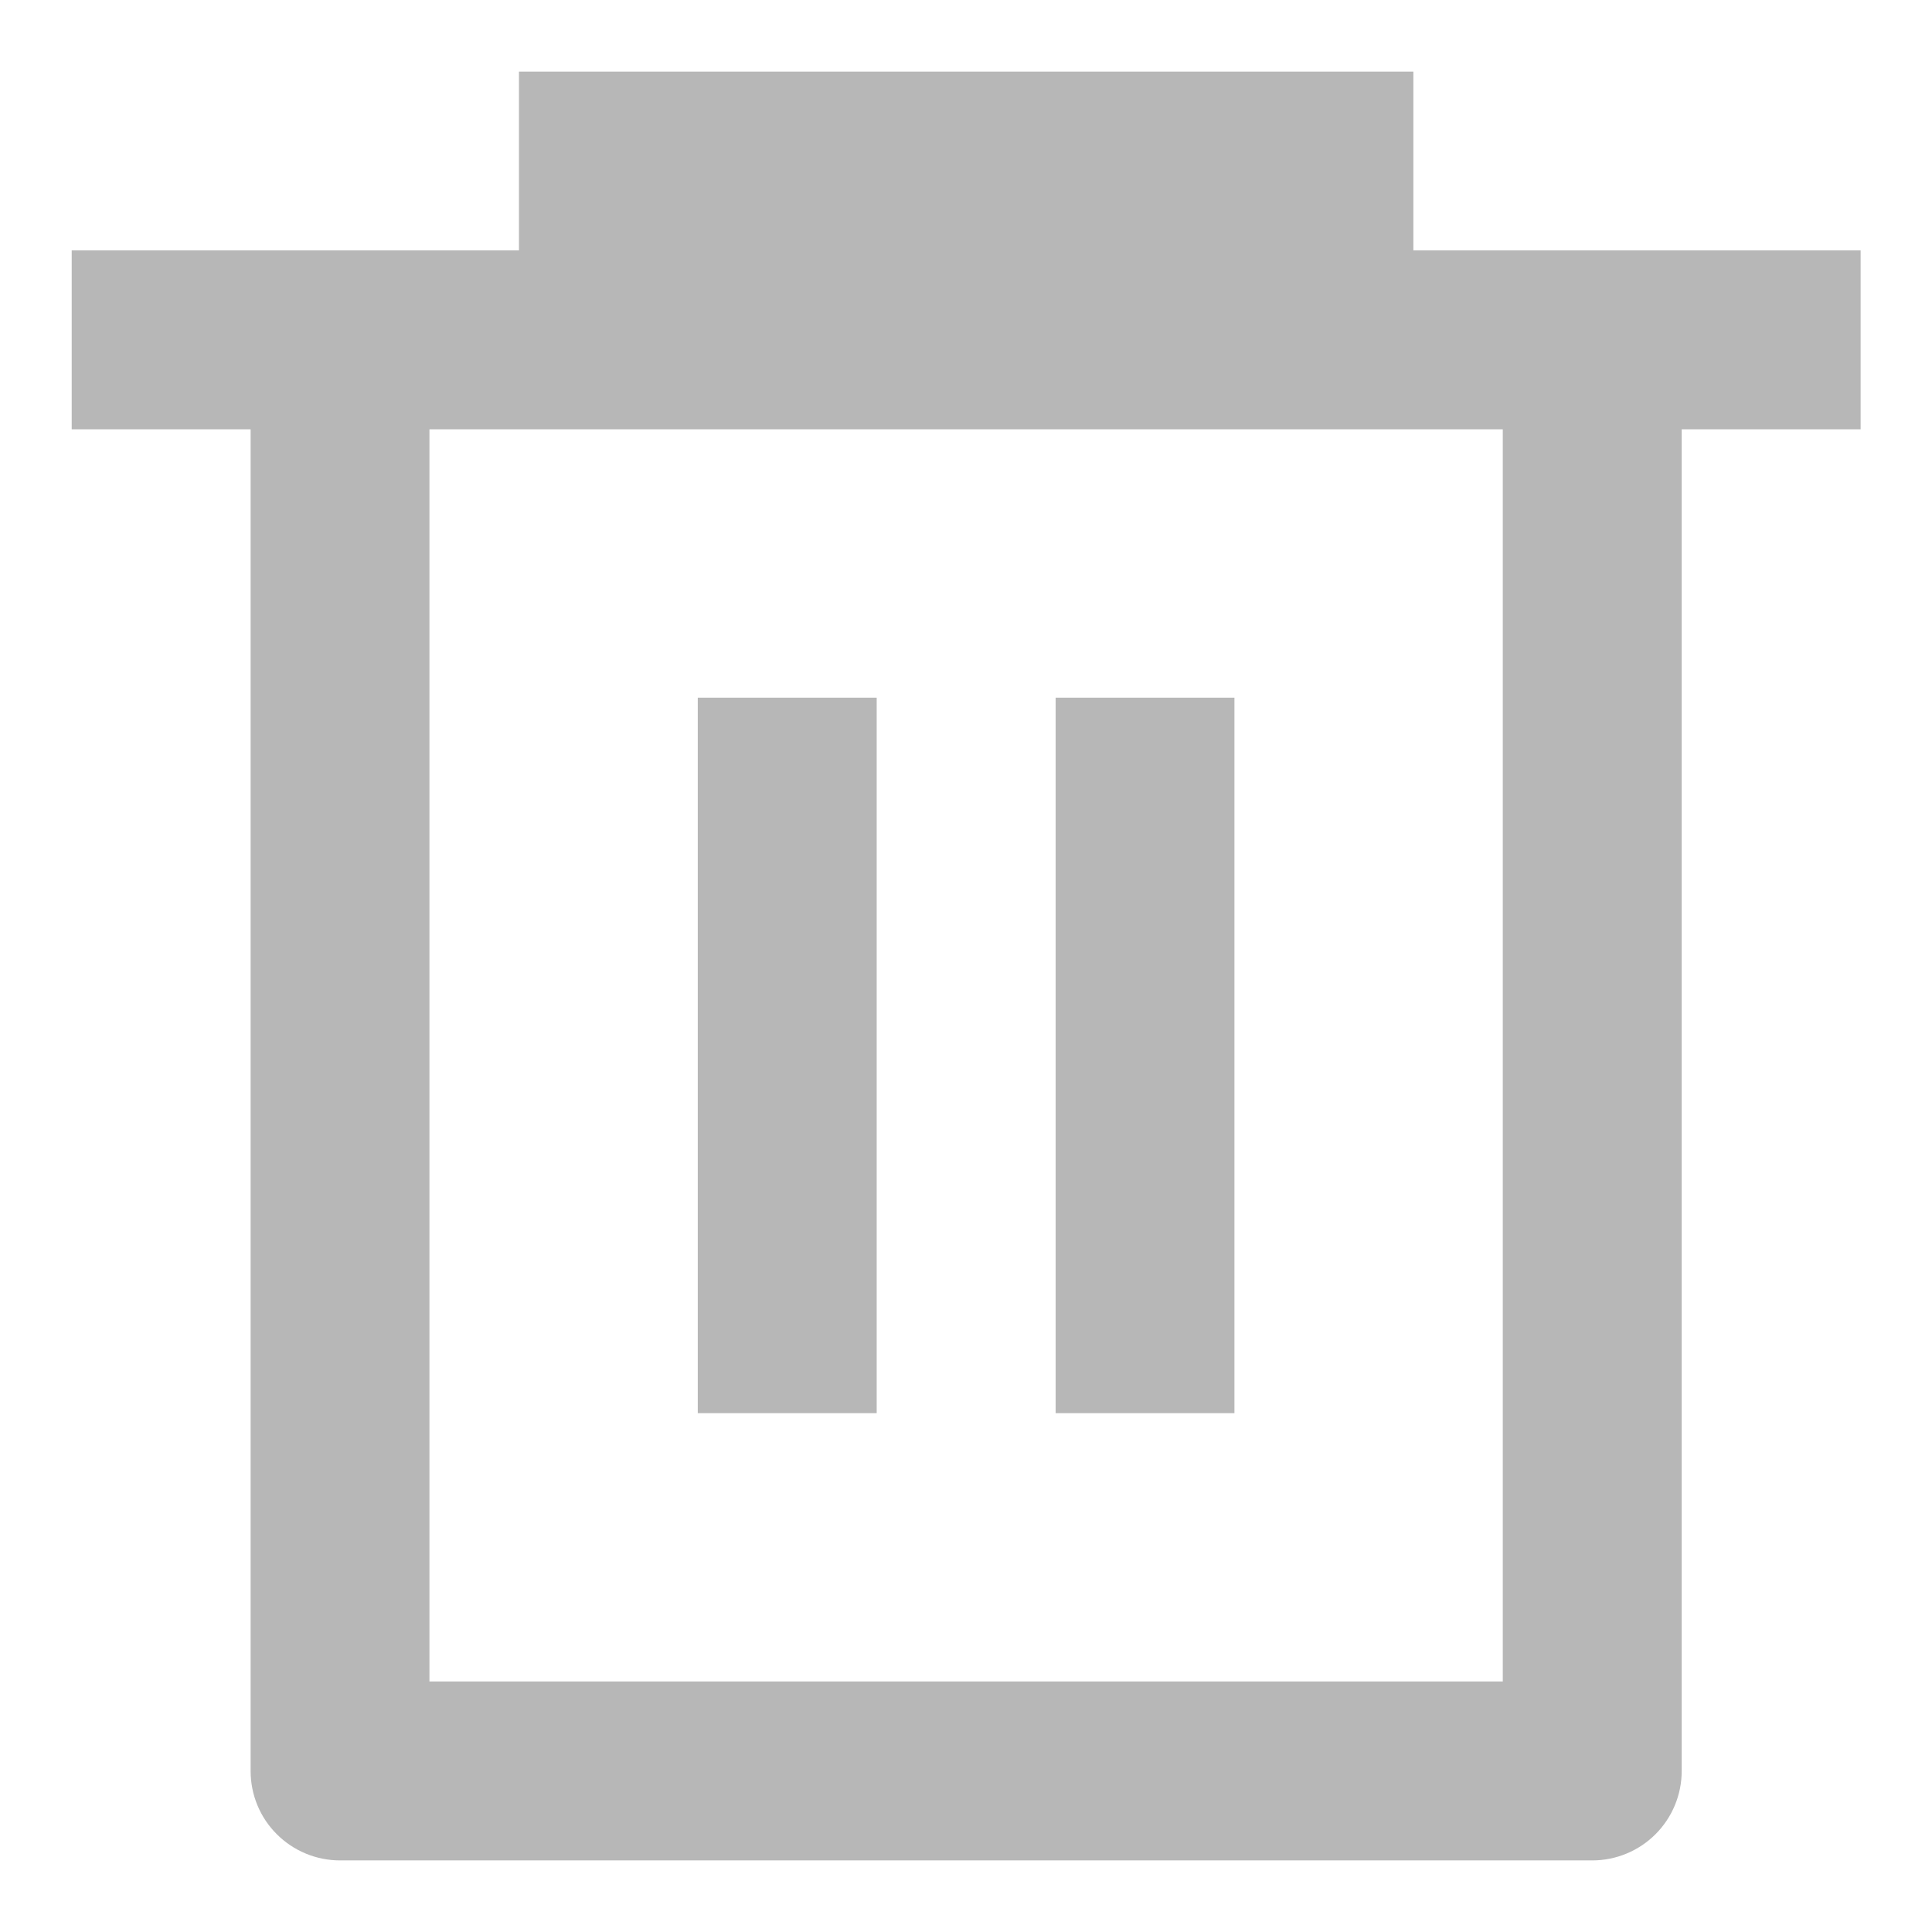 <svg width="18" height="18" viewBox="0 0 18 18" fill="none" xmlns="http://www.w3.org/2000/svg">
<path d="M4.835 2.333V0.667H13.168V2.333H17.335V4H15.668V16.5C15.668 16.721 15.58 16.933 15.424 17.089C15.268 17.245 15.056 17.333 14.835 17.333H3.168C2.947 17.333 2.735 17.245 2.579 17.089C2.422 16.933 2.335 16.721 2.335 16.5V4H0.668V2.333H4.835ZM4.001 4V15.666H14.001V4H4.001ZM6.501 6.5H8.168V13.166H6.501V6.5ZM9.835 6.5H11.501V13.166H9.835V6.5Z" fill="#B7B7B7"/>
</svg>
